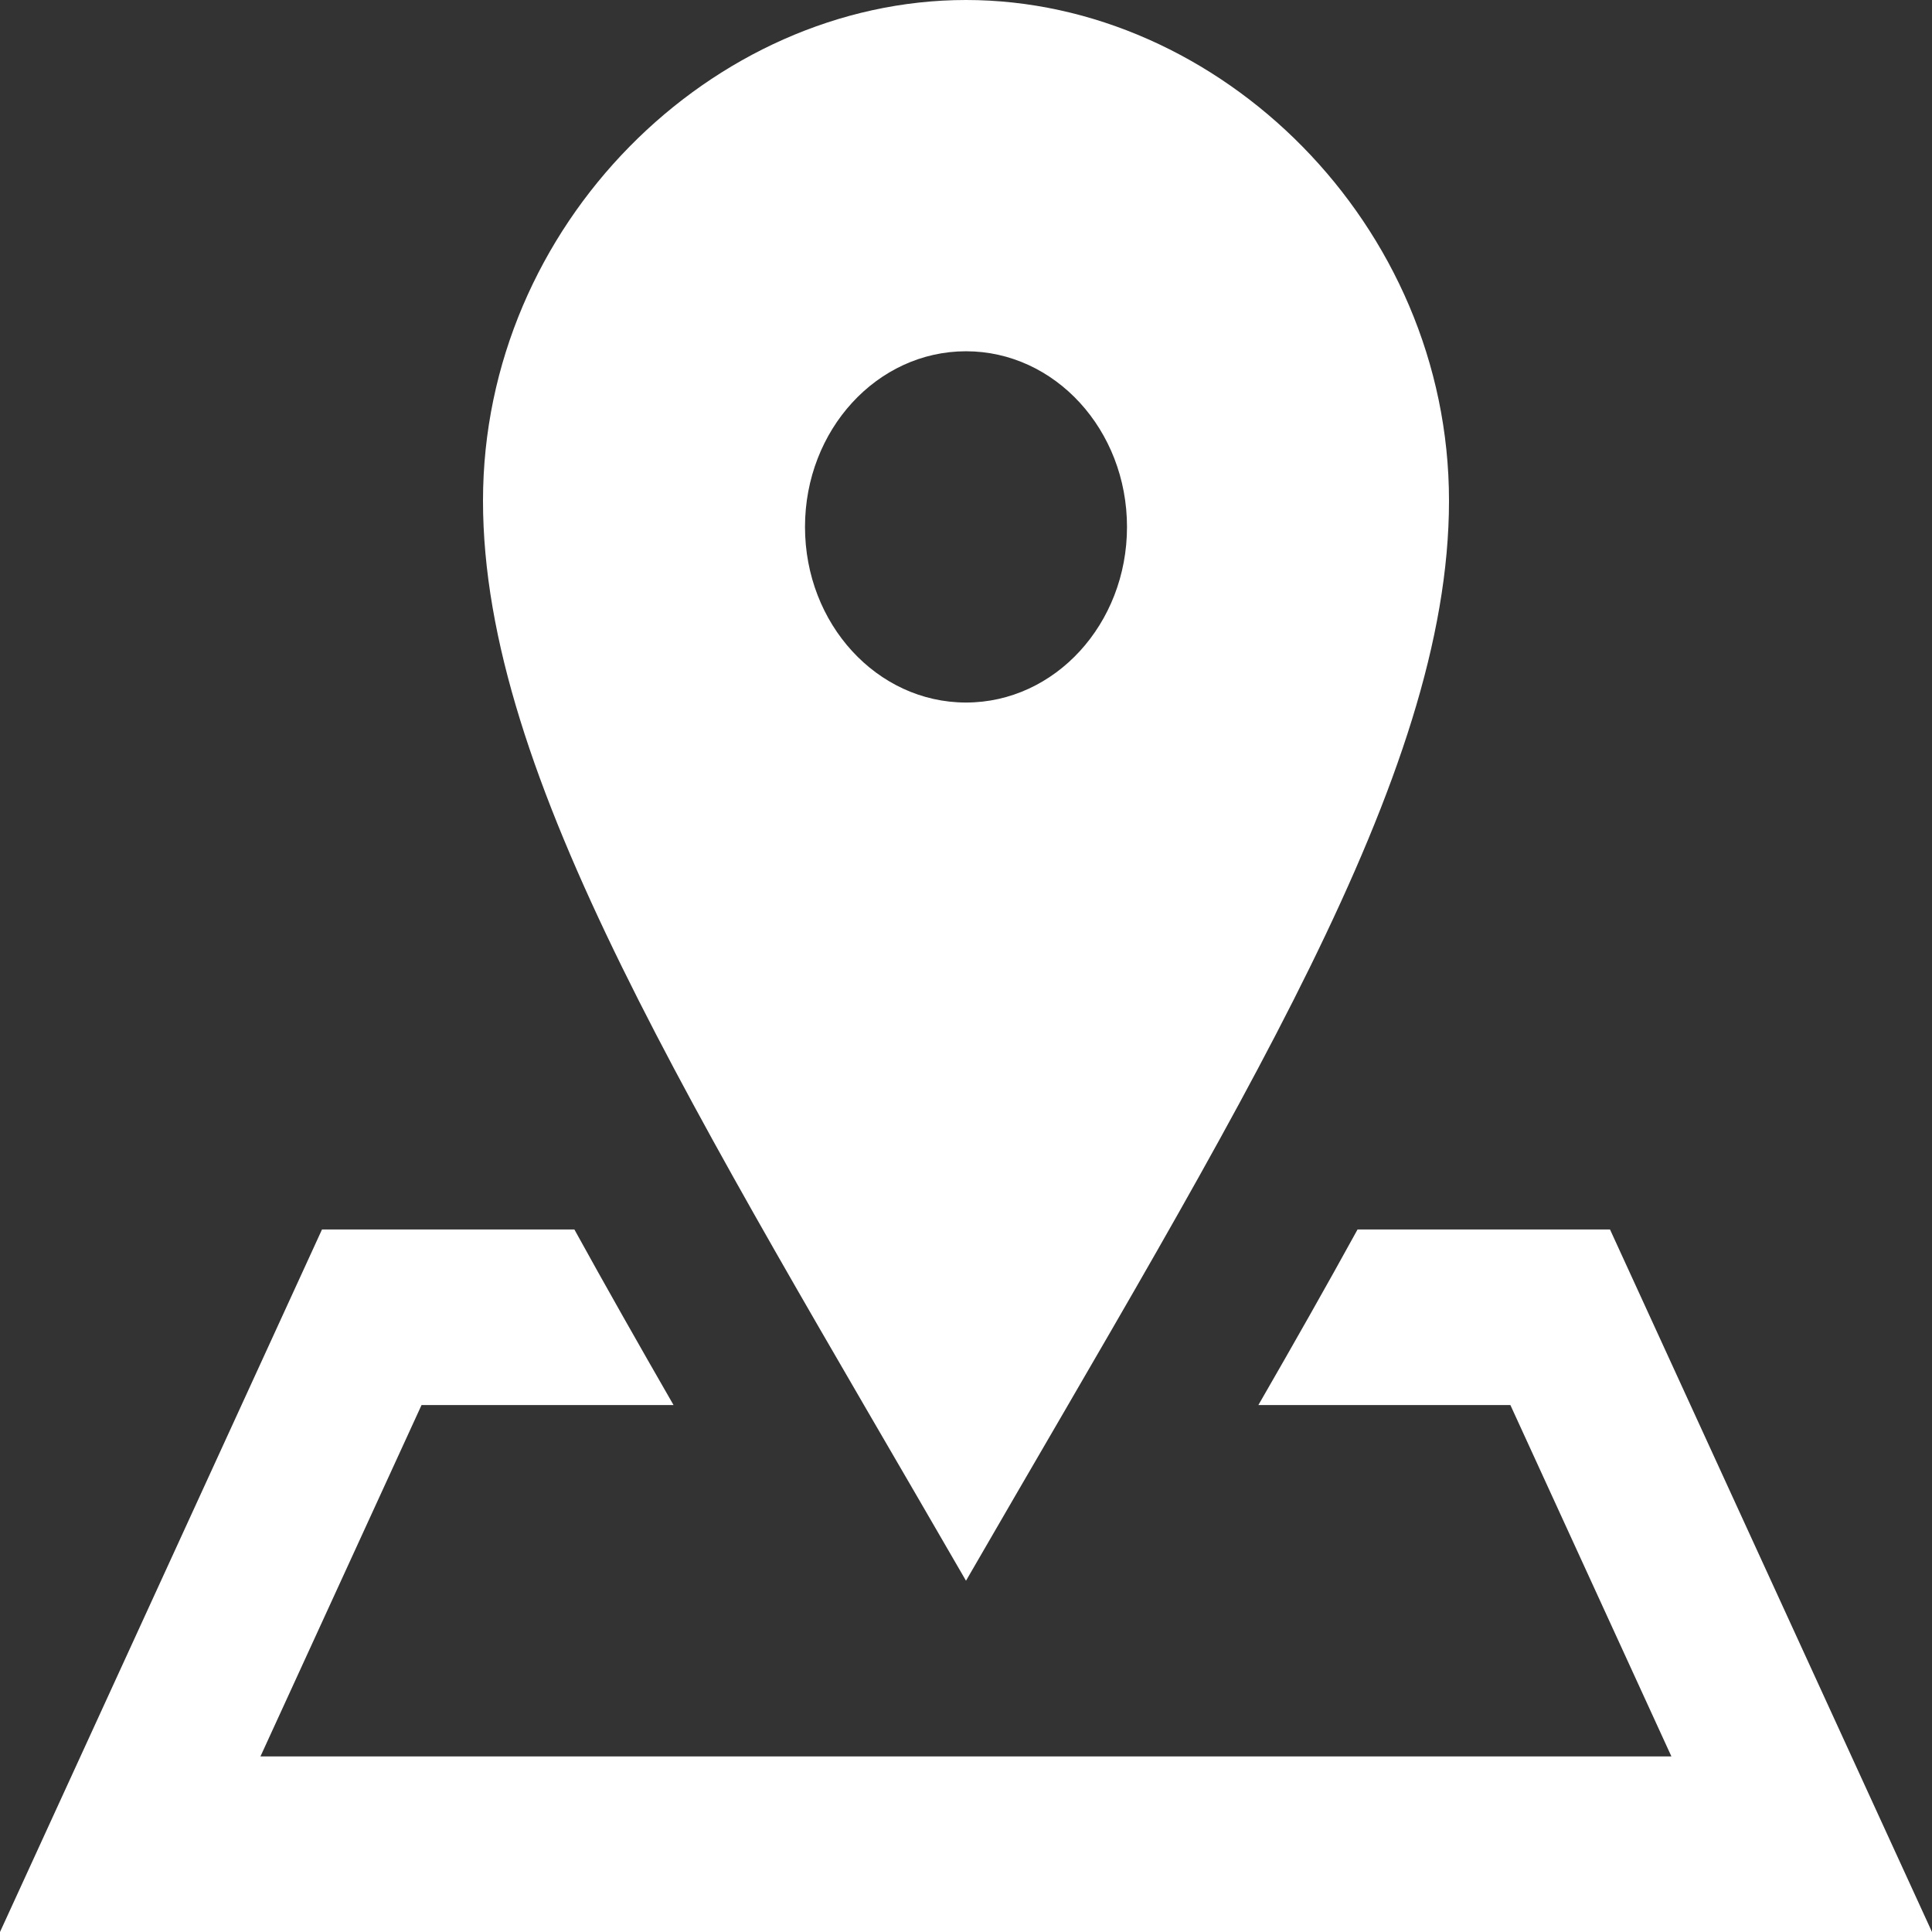 <svg width="27" height="27" viewBox="0 0 27 27" fill="none" xmlns="http://www.w3.org/2000/svg">
<rect x="0" y="0" width="27" height="27" fill="#333333" stroke="none"/>
<path d="M13.5 0C9.959 0 6.75 3.133 6.75 6.998C6.75 10.861 9.677 15.475 13.5 22.091C17.323 15.475 20.25 10.861 20.25 6.998C20.25 3.133 17.043 0 13.5 0ZM13.5 9.818C12.257 9.818 11.25 8.72 11.25 7.364C11.25 6.008 12.257 4.909 13.5 4.909C14.743 4.909 15.75 6.008 15.75 7.364C15.75 8.72 14.743 9.818 13.5 9.818ZM27 27H0L4.5 17.182H8.027C8.46 17.968 8.925 18.788 9.413 19.636H5.891L3.64 24.546H23.358L21.108 19.636H17.586C18.075 18.788 18.54 17.968 18.972 17.182H22.5L27 27Z" fill="white"/>
</svg>
